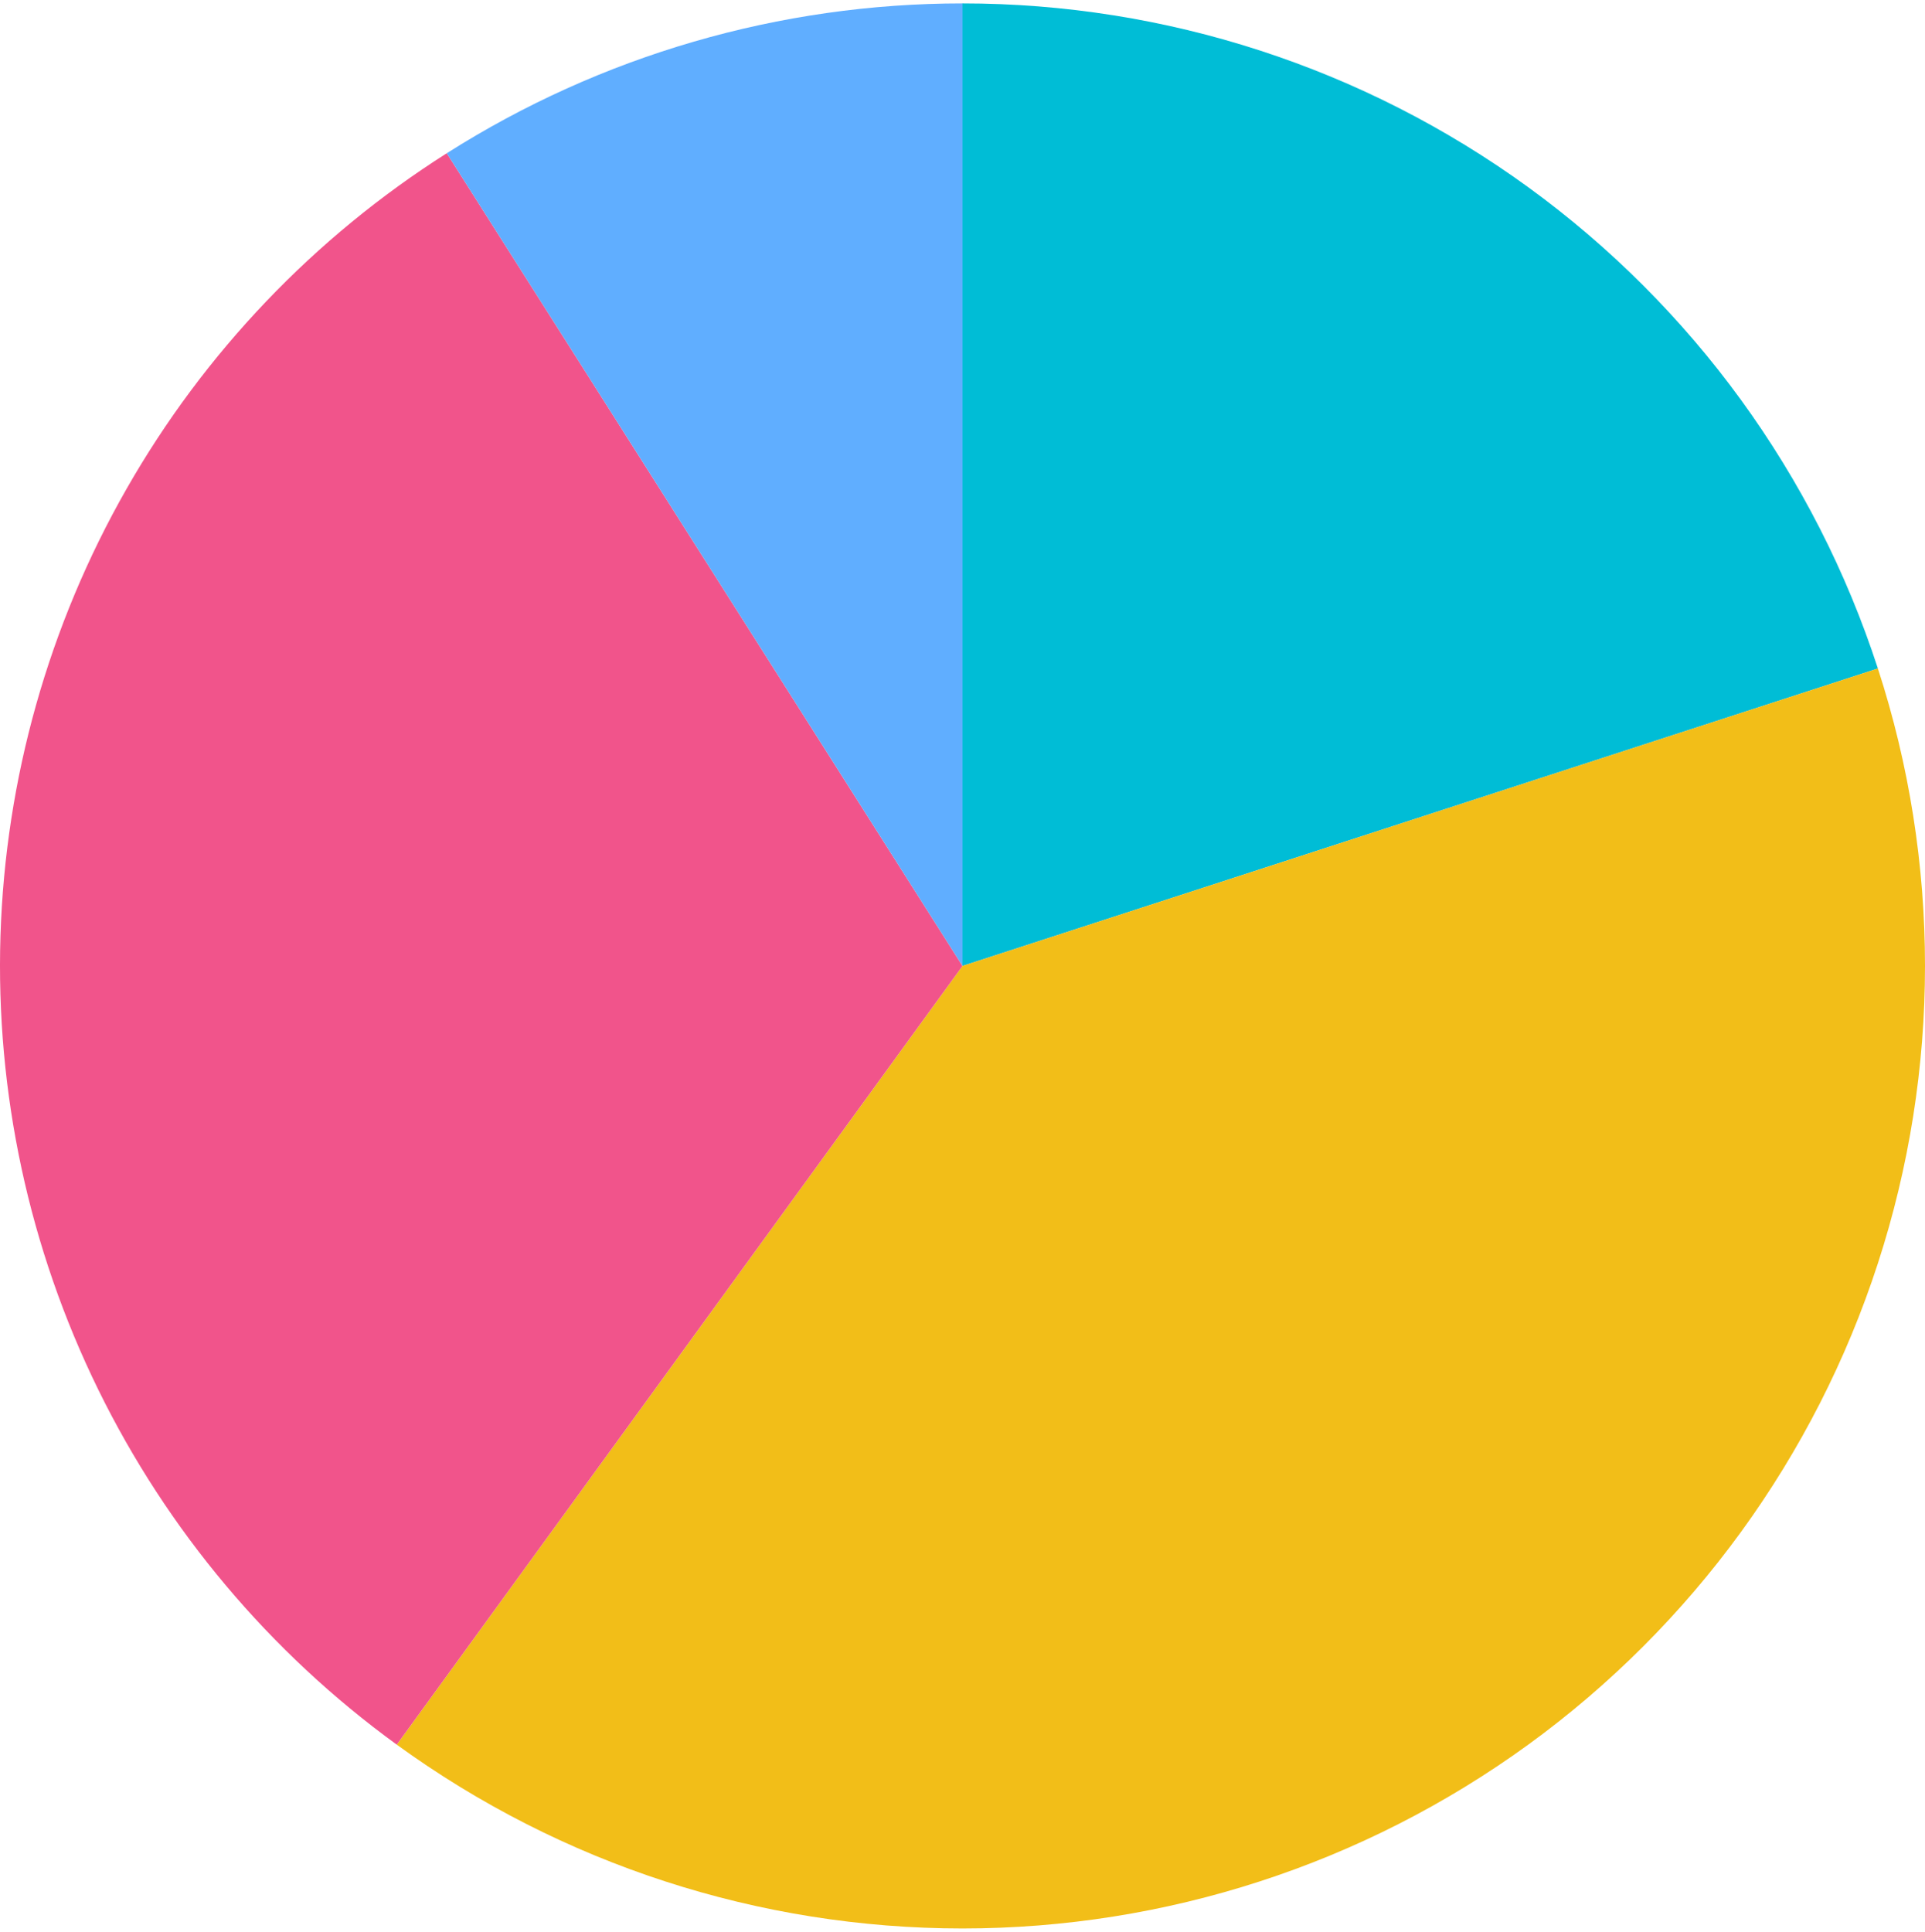 <svg width="283" height="284" viewBox="0 0 283 284" fill="none" xmlns="http://www.w3.org/2000/svg">
<path d="M141.5 0.5C171.382 0.5 200.497 9.96 224.672 27.524C248.847 45.088 266.84 69.855 276.074 98.274L141.5 142V0.5Z" fill="#00BDD6"/>
<path d="M276.074 98.274C285.309 126.693 285.309 157.307 276.074 185.726C266.84 214.145 248.847 238.912 224.672 256.476C200.497 274.04 171.382 283.5 141.5 283.5C111.618 283.5 82.503 274.04 58.328 256.476L141.5 142L276.074 98.274Z" fill="#F2BE18"/>
<path d="M58.328 256.476C39.655 242.909 24.584 224.979 14.429 204.251C4.275 183.523 -0.655 160.626 0.07 137.555C0.795 114.485 7.153 91.942 18.589 71.893C30.025 51.843 46.192 34.895 65.68 22.528L141.5 142L58.328 256.476Z" fill="#F1548B"/>
<path d="M65.68 22.528C88.352 8.14 114.649 0.5 141.5 0.5V142L65.68 22.528Z" fill="#60AEFF"/>
</svg>
